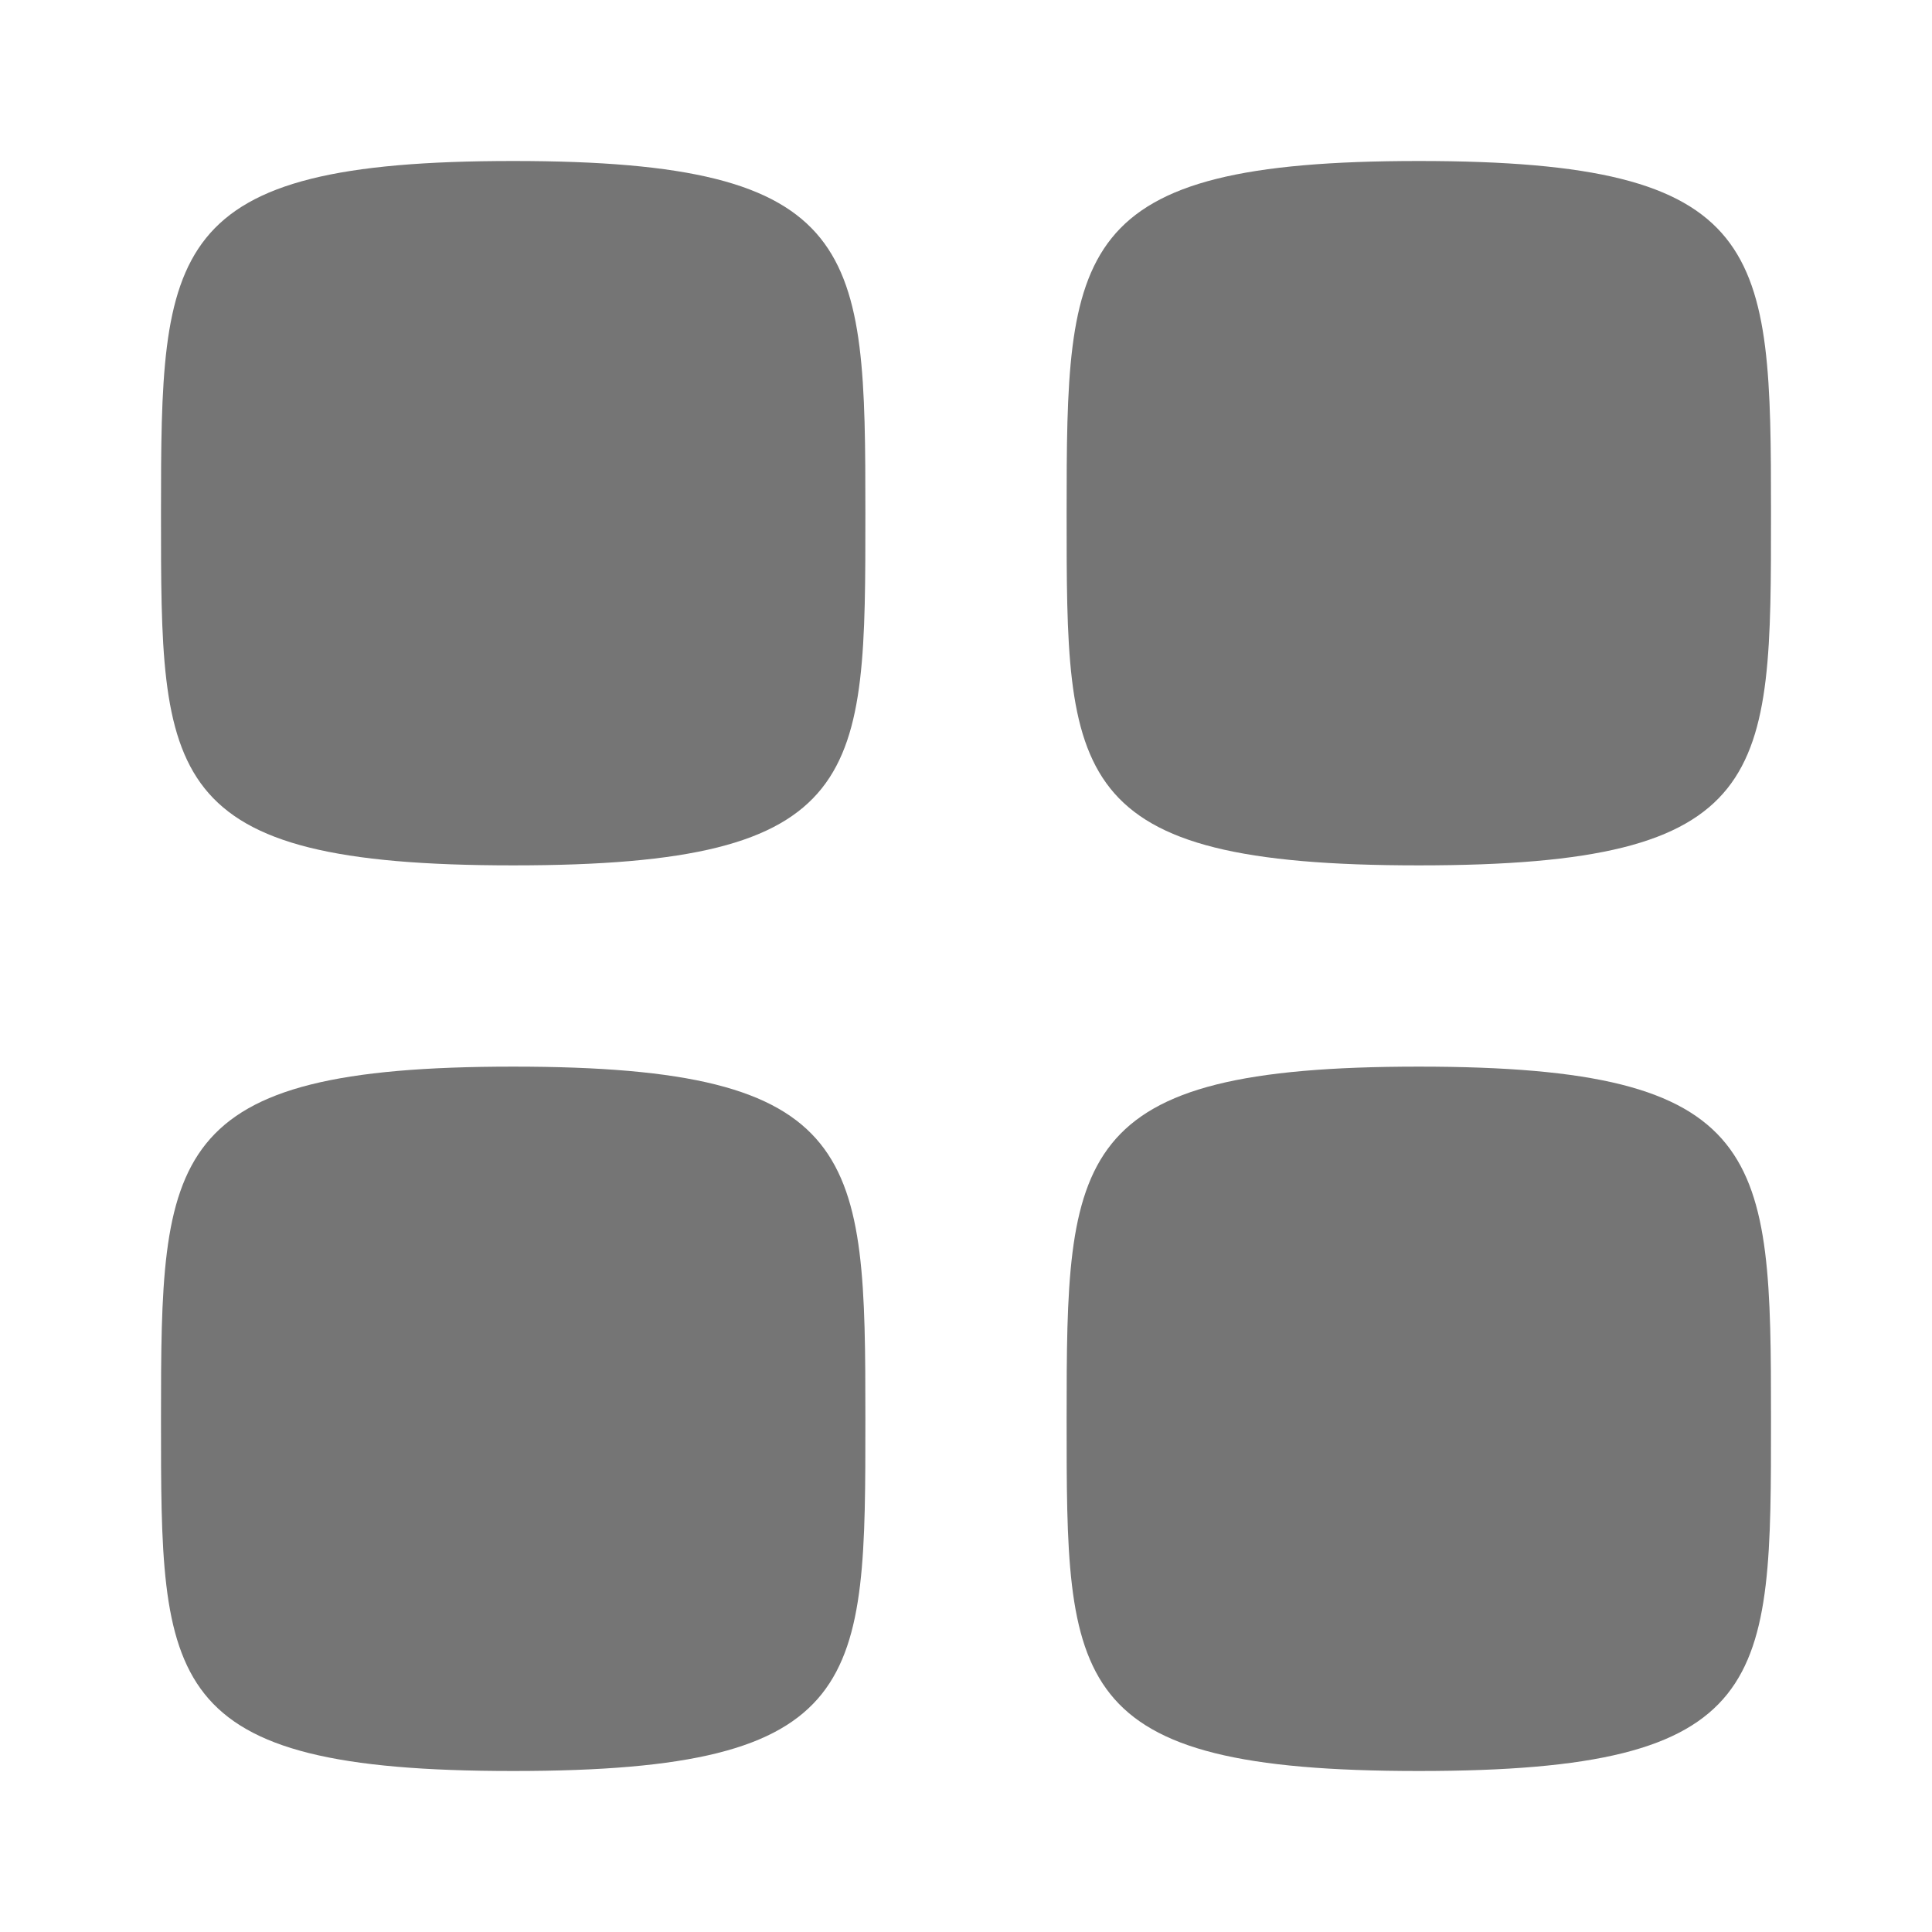 <svg width="24" height="24" viewBox="0 0 24 24" fill="none" xmlns="http://www.w3.org/2000/svg">
<path fill-rule="evenodd" clip-rule="evenodd" d="M2 6.375C2 3.093 2.035 2 6.375 2C10.715 2 10.75 3.093 10.75 6.375C10.75 9.657 10.764 10.75 6.375 10.75C1.986 10.75 2 9.657 2 6.375Z" fill="#757575"/>
<path fill-rule="evenodd" clip-rule="evenodd" d="M13.25 6.375C13.25 3.093 13.285 2 17.625 2C21.965 2 22 3.093 22 6.375C22 9.657 22.014 10.75 17.625 10.75C13.236 10.75 13.25 9.657 13.25 6.375Z" fill="#757575"/>
<path fill-rule="evenodd" clip-rule="evenodd" d="M2 17.625C2 14.344 2.035 13.25 6.375 13.25C10.715 13.25 10.75 14.344 10.75 17.625C10.75 20.907 10.764 22 6.375 22C1.986 22 2 20.907 2 17.625Z" fill="#757575"/>
<path fill-rule="evenodd" clip-rule="evenodd" d="M13.25 17.625C13.25 14.344 13.285 13.25 17.625 13.25C21.965 13.25 22 14.344 22 17.625C22 20.907 22.014 22 17.625 22C13.236 22 13.25 20.907 13.25 17.625Z" fill="#757575"/>
</svg>
